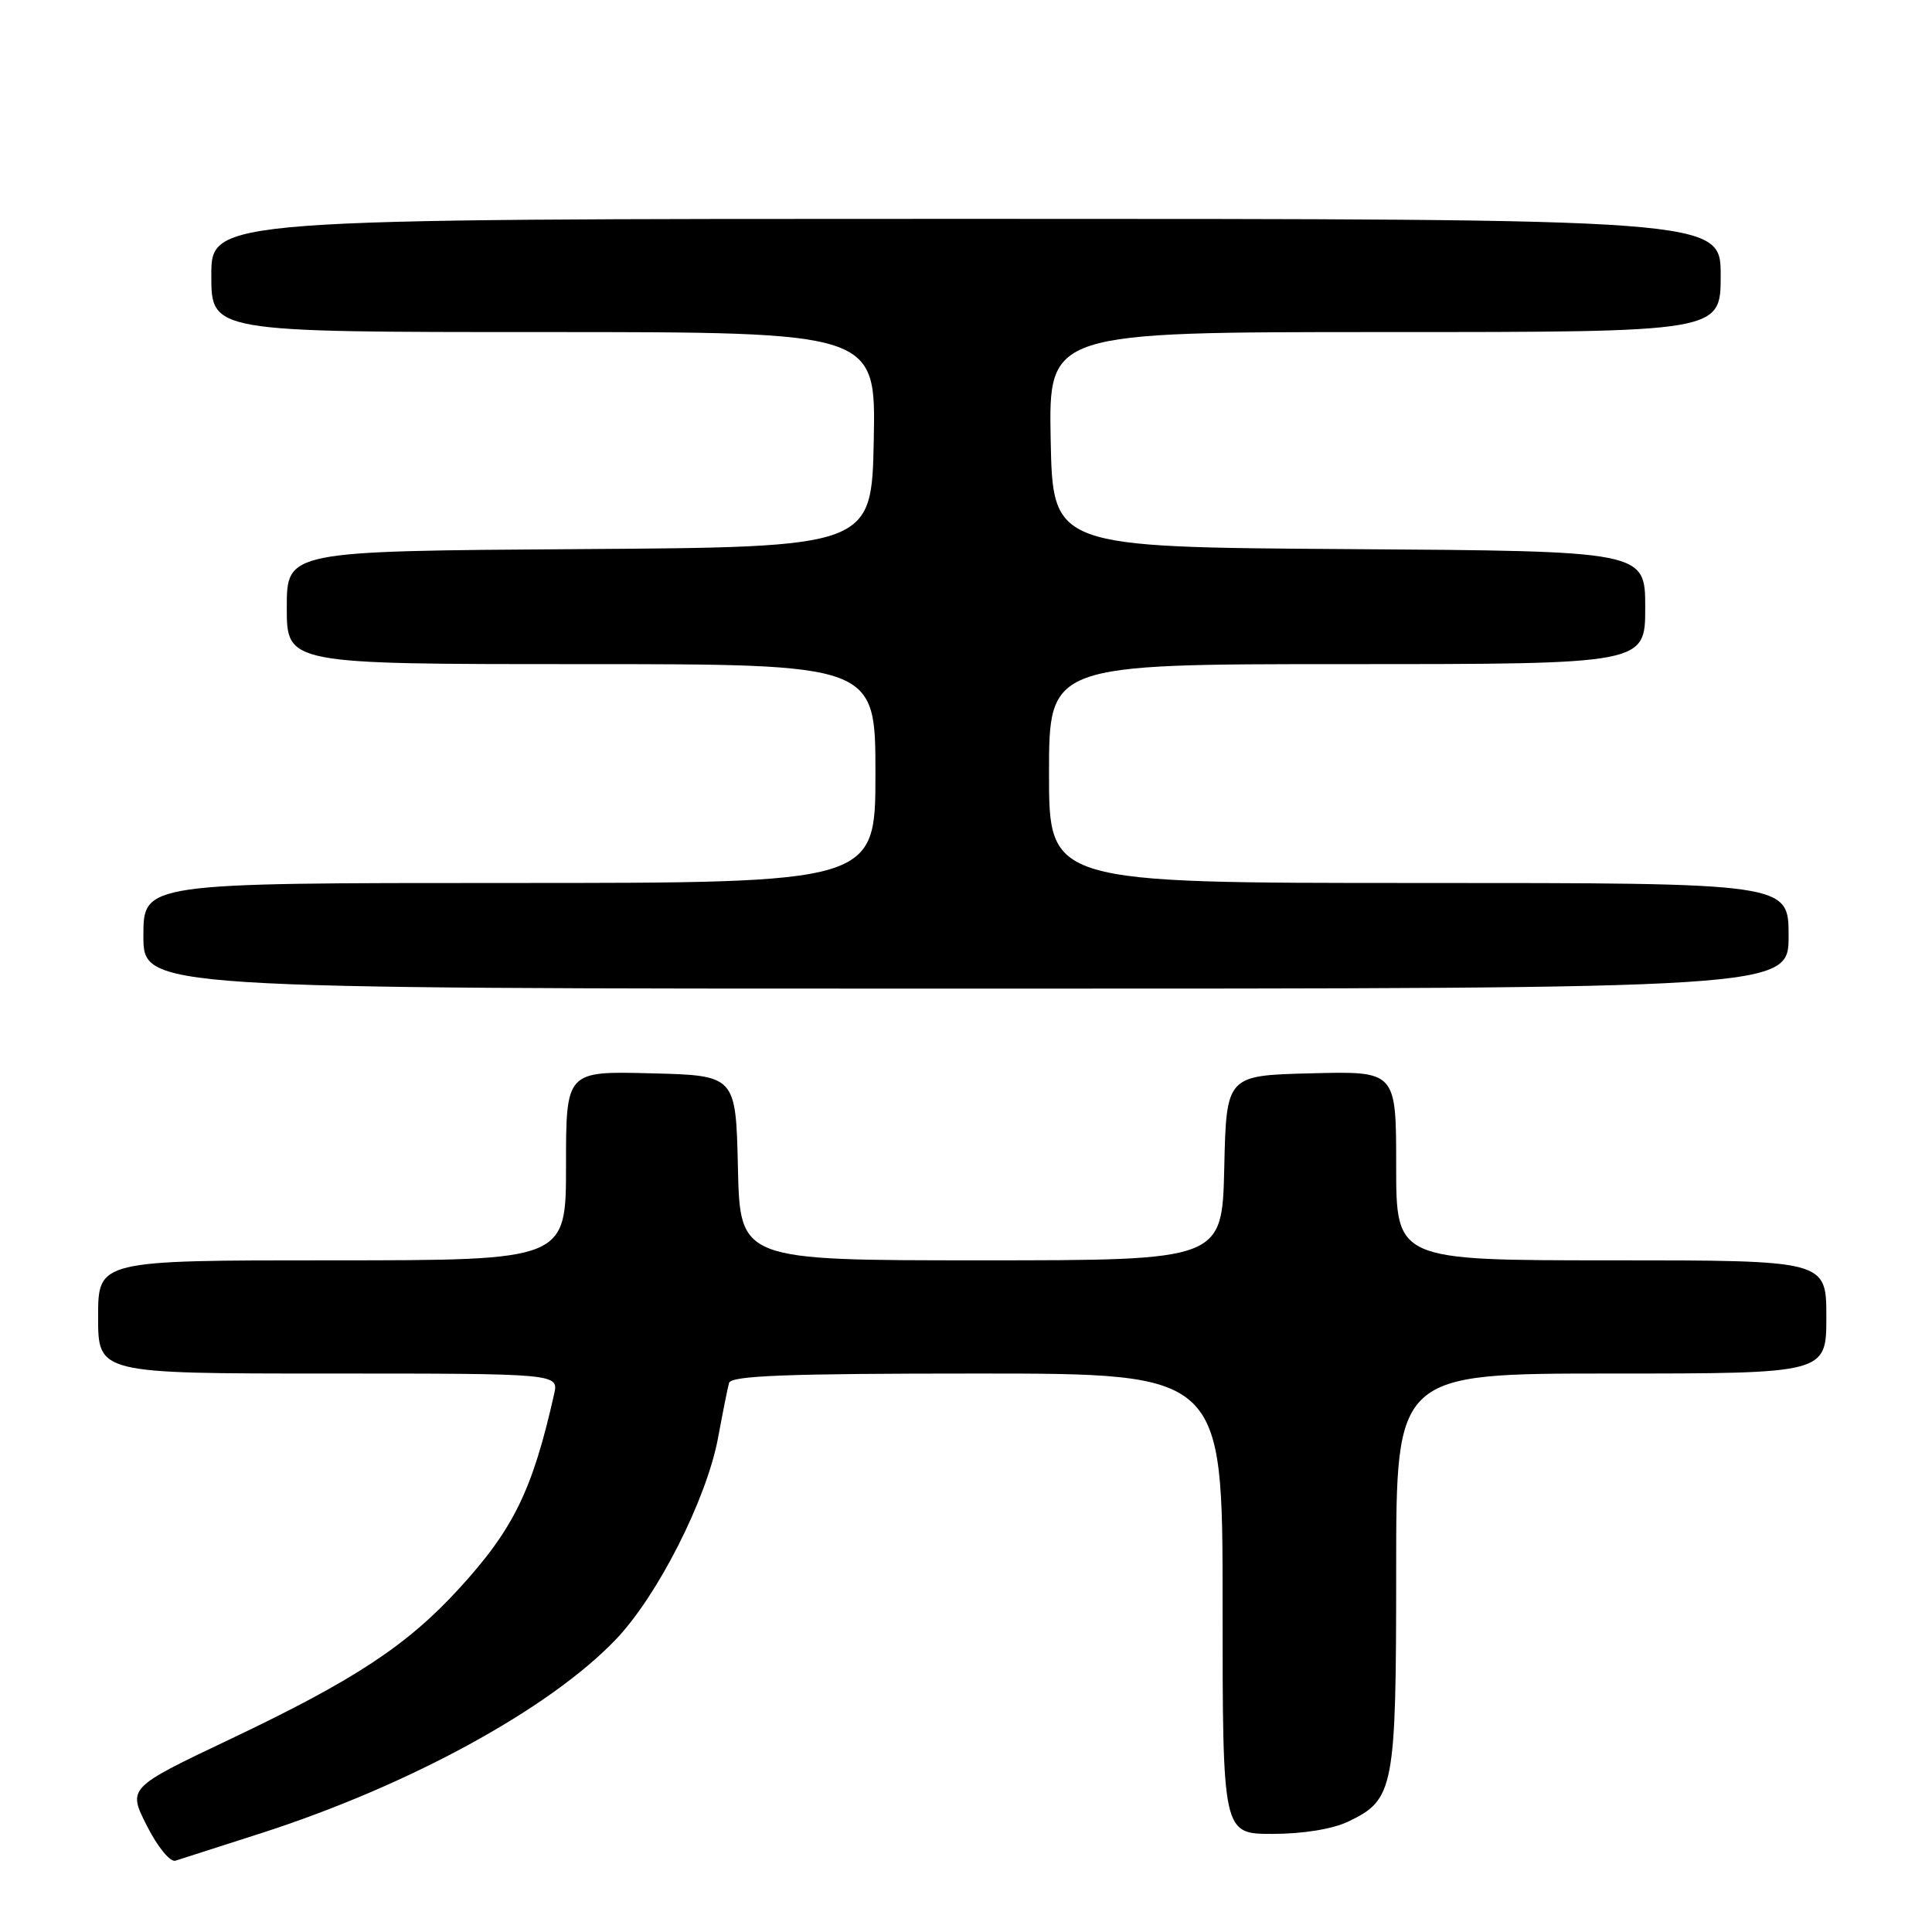 <?xml version="1.0" encoding="UTF-8" standalone="no"?>
<!DOCTYPE svg PUBLIC "-//W3C//DTD SVG 1.1//EN" "http://www.w3.org/Graphics/SVG/1.1/DTD/svg11.dtd" >
<svg xmlns="http://www.w3.org/2000/svg" xmlns:xlink="http://www.w3.org/1999/xlink" version="1.1" viewBox="0 0 256 256">
 <g >
 <path fill="currentColor"
d=" M 34.50 242.94 C 54.16 236.62 72.73 226.49 81.57 217.27 C 87.13 211.47 93.64 198.64 95.15 190.50 C 95.76 187.20 96.41 183.94 96.60 183.25 C 96.86 182.28 104.29 182.00 129.47 182.00 C 162.00 182.00 162.00 182.00 162.00 212.50 C 162.00 243.00 162.00 243.00 168.60 243.00 C 172.63 243.00 176.54 242.37 178.64 241.37 C 184.73 238.48 185.00 237.05 185.00 208.05 C 185.00 182.00 185.00 182.00 213.50 182.00 C 242.00 182.00 242.00 182.00 242.00 174.50 C 242.00 167.00 242.00 167.00 213.50 167.00 C 185.00 167.00 185.00 167.00 185.00 154.47 C 185.00 141.93 185.00 141.93 173.75 142.22 C 162.50 142.50 162.50 142.50 162.22 154.75 C 161.94 167.00 161.94 167.00 130.00 167.00 C 98.06 167.00 98.06 167.00 97.78 154.75 C 97.50 142.50 97.50 142.50 86.25 142.22 C 75.00 141.93 75.00 141.93 75.00 154.47 C 75.00 167.00 75.00 167.00 44.00 167.00 C 13.00 167.00 13.00 167.00 13.00 174.50 C 13.00 182.00 13.00 182.00 43.52 182.00 C 74.04 182.00 74.04 182.00 73.42 184.75 C 70.56 197.45 68.05 202.60 60.88 210.44 C 53.95 218.03 46.99 222.61 30.56 230.42 C 16.92 236.90 16.92 236.90 19.46 241.92 C 20.88 244.73 22.55 246.77 23.25 246.55 C 23.94 246.33 29.00 244.71 34.50 242.94 Z  M 237.00 124.00 C 237.00 117.00 237.00 117.00 188.00 117.00 C 139.00 117.00 139.00 117.00 139.00 102.50 C 139.00 88.00 139.00 88.00 178.50 88.00 C 218.00 88.00 218.00 88.00 218.00 80.51 C 218.00 73.02 218.00 73.02 178.75 72.76 C 139.50 72.50 139.50 72.50 139.22 58.25 C 138.95 44.00 138.95 44.00 183.47 44.00 C 228.00 44.00 228.00 44.00 228.00 36.50 C 228.00 29.00 228.00 29.00 128.00 29.00 C 28.00 29.00 28.00 29.00 28.00 36.50 C 28.00 44.00 28.00 44.00 72.03 44.00 C 116.05 44.00 116.05 44.00 115.78 58.25 C 115.50 72.50 115.50 72.50 76.75 72.76 C 38.00 73.02 38.00 73.02 38.00 80.51 C 38.00 88.00 38.00 88.00 77.00 88.00 C 116.00 88.00 116.00 88.00 116.00 102.50 C 116.00 117.00 116.00 117.00 67.50 117.00 C 19.00 117.00 19.00 117.00 19.00 124.00 C 19.00 131.00 19.00 131.00 128.00 131.00 C 237.00 131.00 237.00 131.00 237.00 124.00 Z "/>
</g>
</svg>